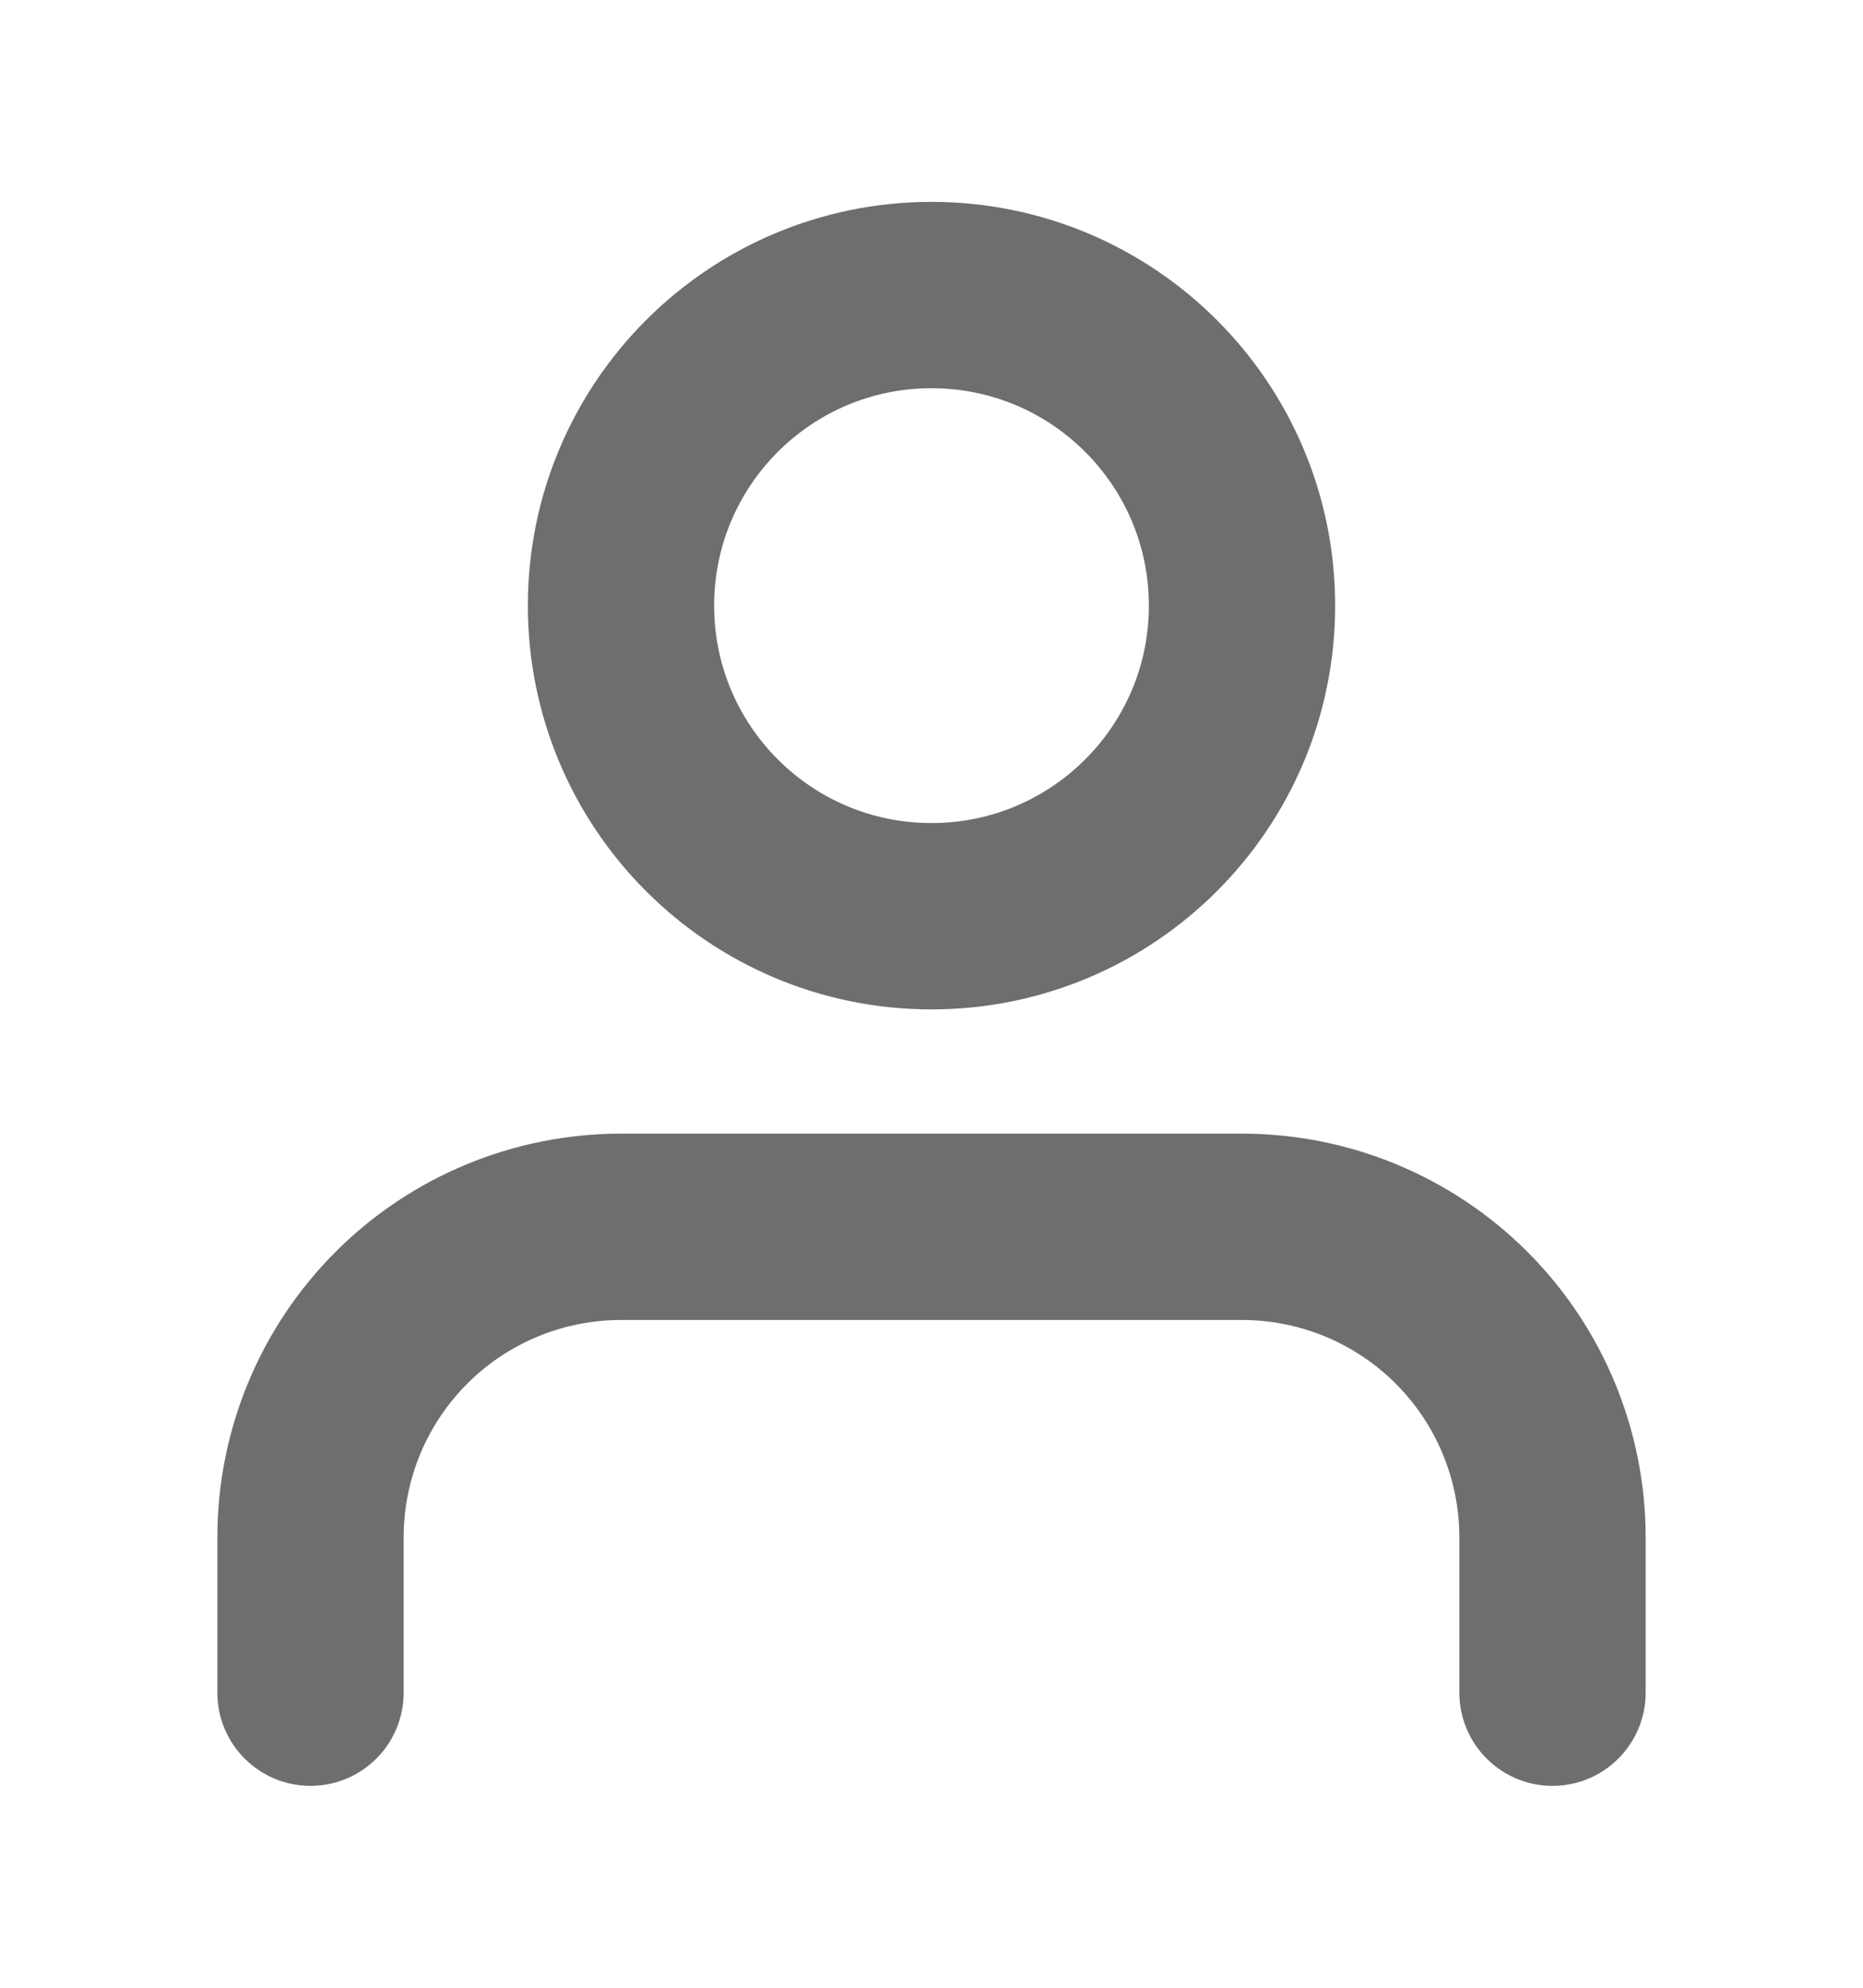 <svg width="15" height="16" viewBox="0 0 15 16" fill="none" xmlns="http://www.w3.org/2000/svg">
<path d="M12.5 13.625V12.375C12.5 11.712 12.237 11.076 11.768 10.607C11.299 10.138 10.663 9.875 10 9.875H5C4.337 9.875 3.701 10.138 3.232 10.607C2.763 11.076 2.5 11.712 2.5 12.375V13.625" stroke="#706E6D" stroke-width="1.5" stroke-linecap="round" stroke-linejoin="round"/>
<path d="M7.5 7.375C8.881 7.375 10 6.256 10 4.875C10 3.494 8.881 2.375 7.5 2.375C6.119 2.375 5 3.494 5 4.875C5 6.256 6.119 7.375 7.5 7.375Z" stroke="#706E6D" stroke-width="1.5" stroke-linecap="round" stroke-linejoin="round"/>
</svg>
